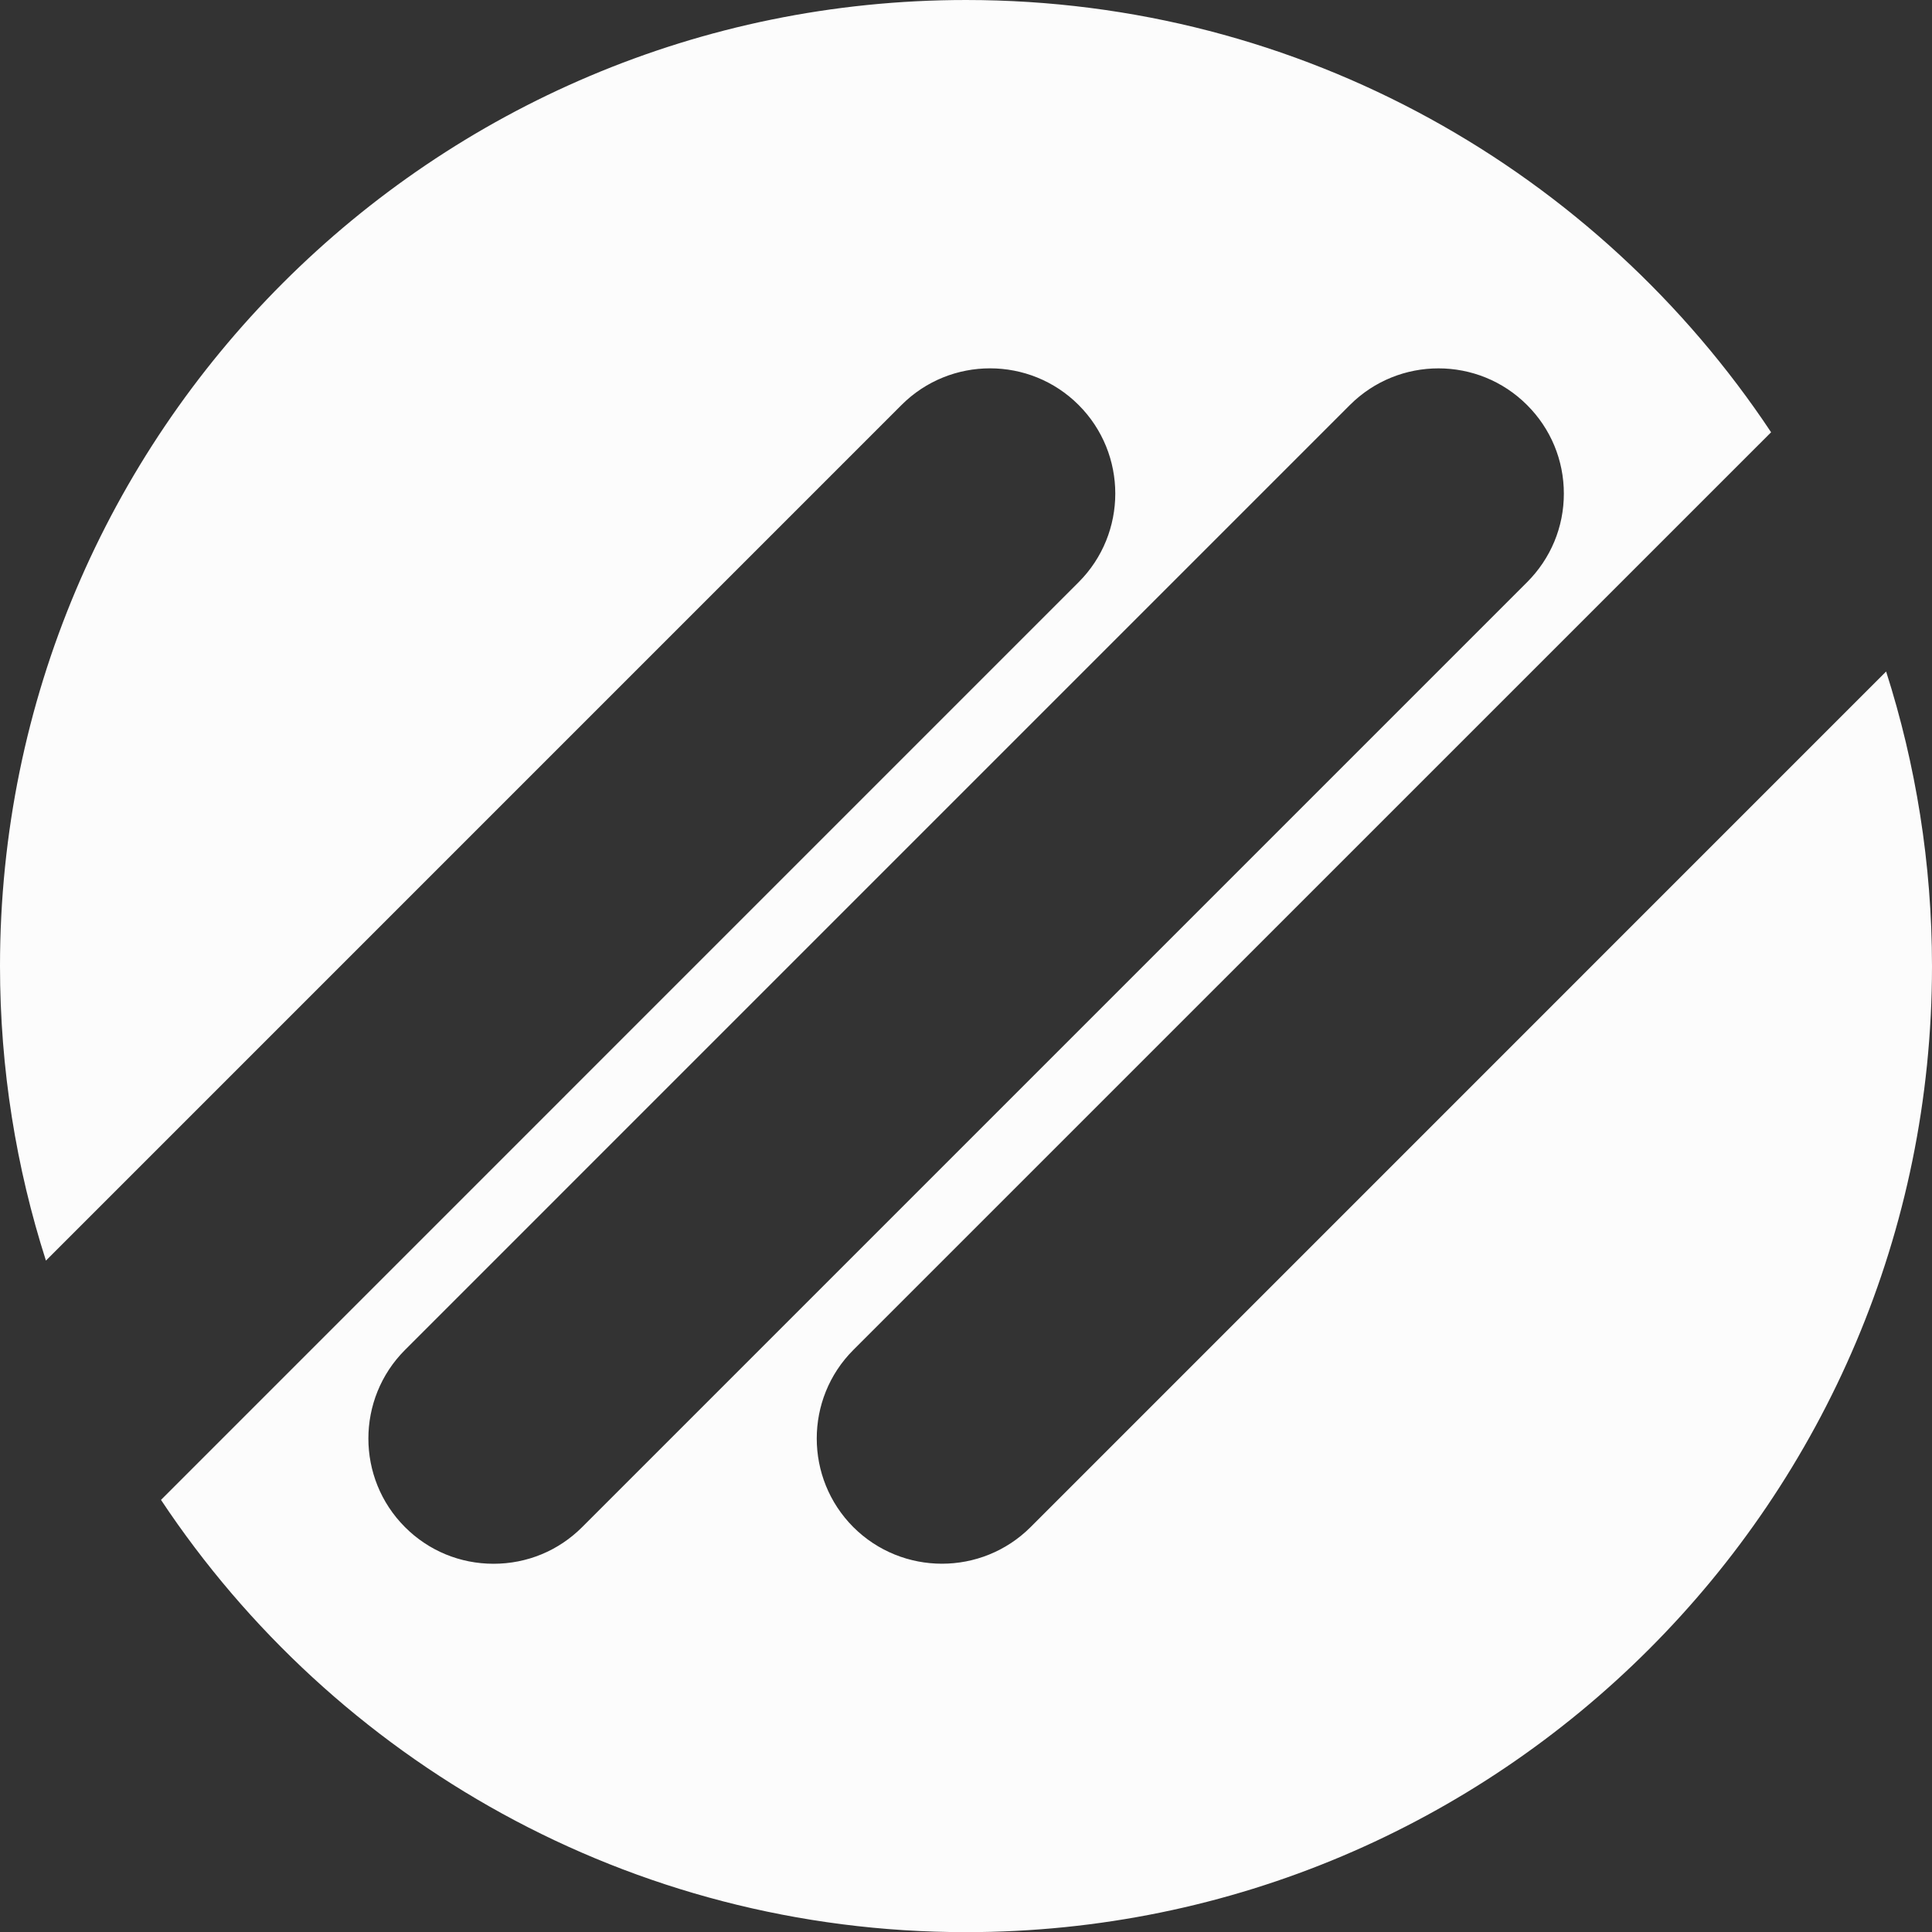 <?xml version="1.0" encoding="utf-8"?>
<!-- Generator: Adobe Illustrator 16.0.0, SVG Export Plug-In . SVG Version: 6.00 Build 0)  -->
<!DOCTYPE svg PUBLIC "-//W3C//DTD SVG 1.1//EN" "http://www.w3.org/Graphics/SVG/1.1/DTD/svg11.dtd">
<svg version="1.1" id="Capa_1" xmlns="http://www.w3.org/2000/svg" xmlns:xlink="http://www.w3.org/1999/xlink" x="0px" y="0px"
	 width="66.328px" height="66.333px" viewBox="12.819 12.816 66.328 66.333" enable-background="new 12.819 12.816 66.328 66.333"
	 xml:space="preserve">
<rect x="12.819" y="12.816" width="66.328" height="66.333" fill="#333333" stroke="none"/>
<g>
	<path fill="#FCFCFC" d="M77.572,35.87L48.2,65.244c-1.679,1.675-4.405,1.675-6.085,0c-0.837-0.84-1.256-1.939-1.256-3.043
		c0-1.102,0.418-2.201,1.256-3.04l31.508-31.505c-5.941-8.943-16.1-14.84-27.64-14.84c-18.317,0-33.164,14.85-33.164,33.165
		c0,3.528,0.556,6.924,1.577,10.113L43.769,26.72c1.676-1.678,4.404-1.678,6.081,0c0.838,0.838,1.258,1.939,1.258,3.041
		c0,1.102-0.42,2.204-1.258,3.042L18.346,64.309c5.939,8.942,16.099,14.84,27.637,14.84c18.316,0,33.164-14.851,33.164-33.166
		C79.146,42.455,78.591,39.06,77.572,35.87z M29.763,66.502c-1.148,0-2.228-0.445-3.04-1.258c-1.676-1.676-1.676-4.405,0-6.083
		l32.439-32.44c1.678-1.678,4.406-1.678,6.083,0c0.813,0.811,1.263,1.893,1.263,3.042c0,1.147-0.449,2.227-1.263,3.041l-32.44,32.44
		C31.992,66.057,30.912,66.502,29.763,66.502z"/>
</g>
</svg>
